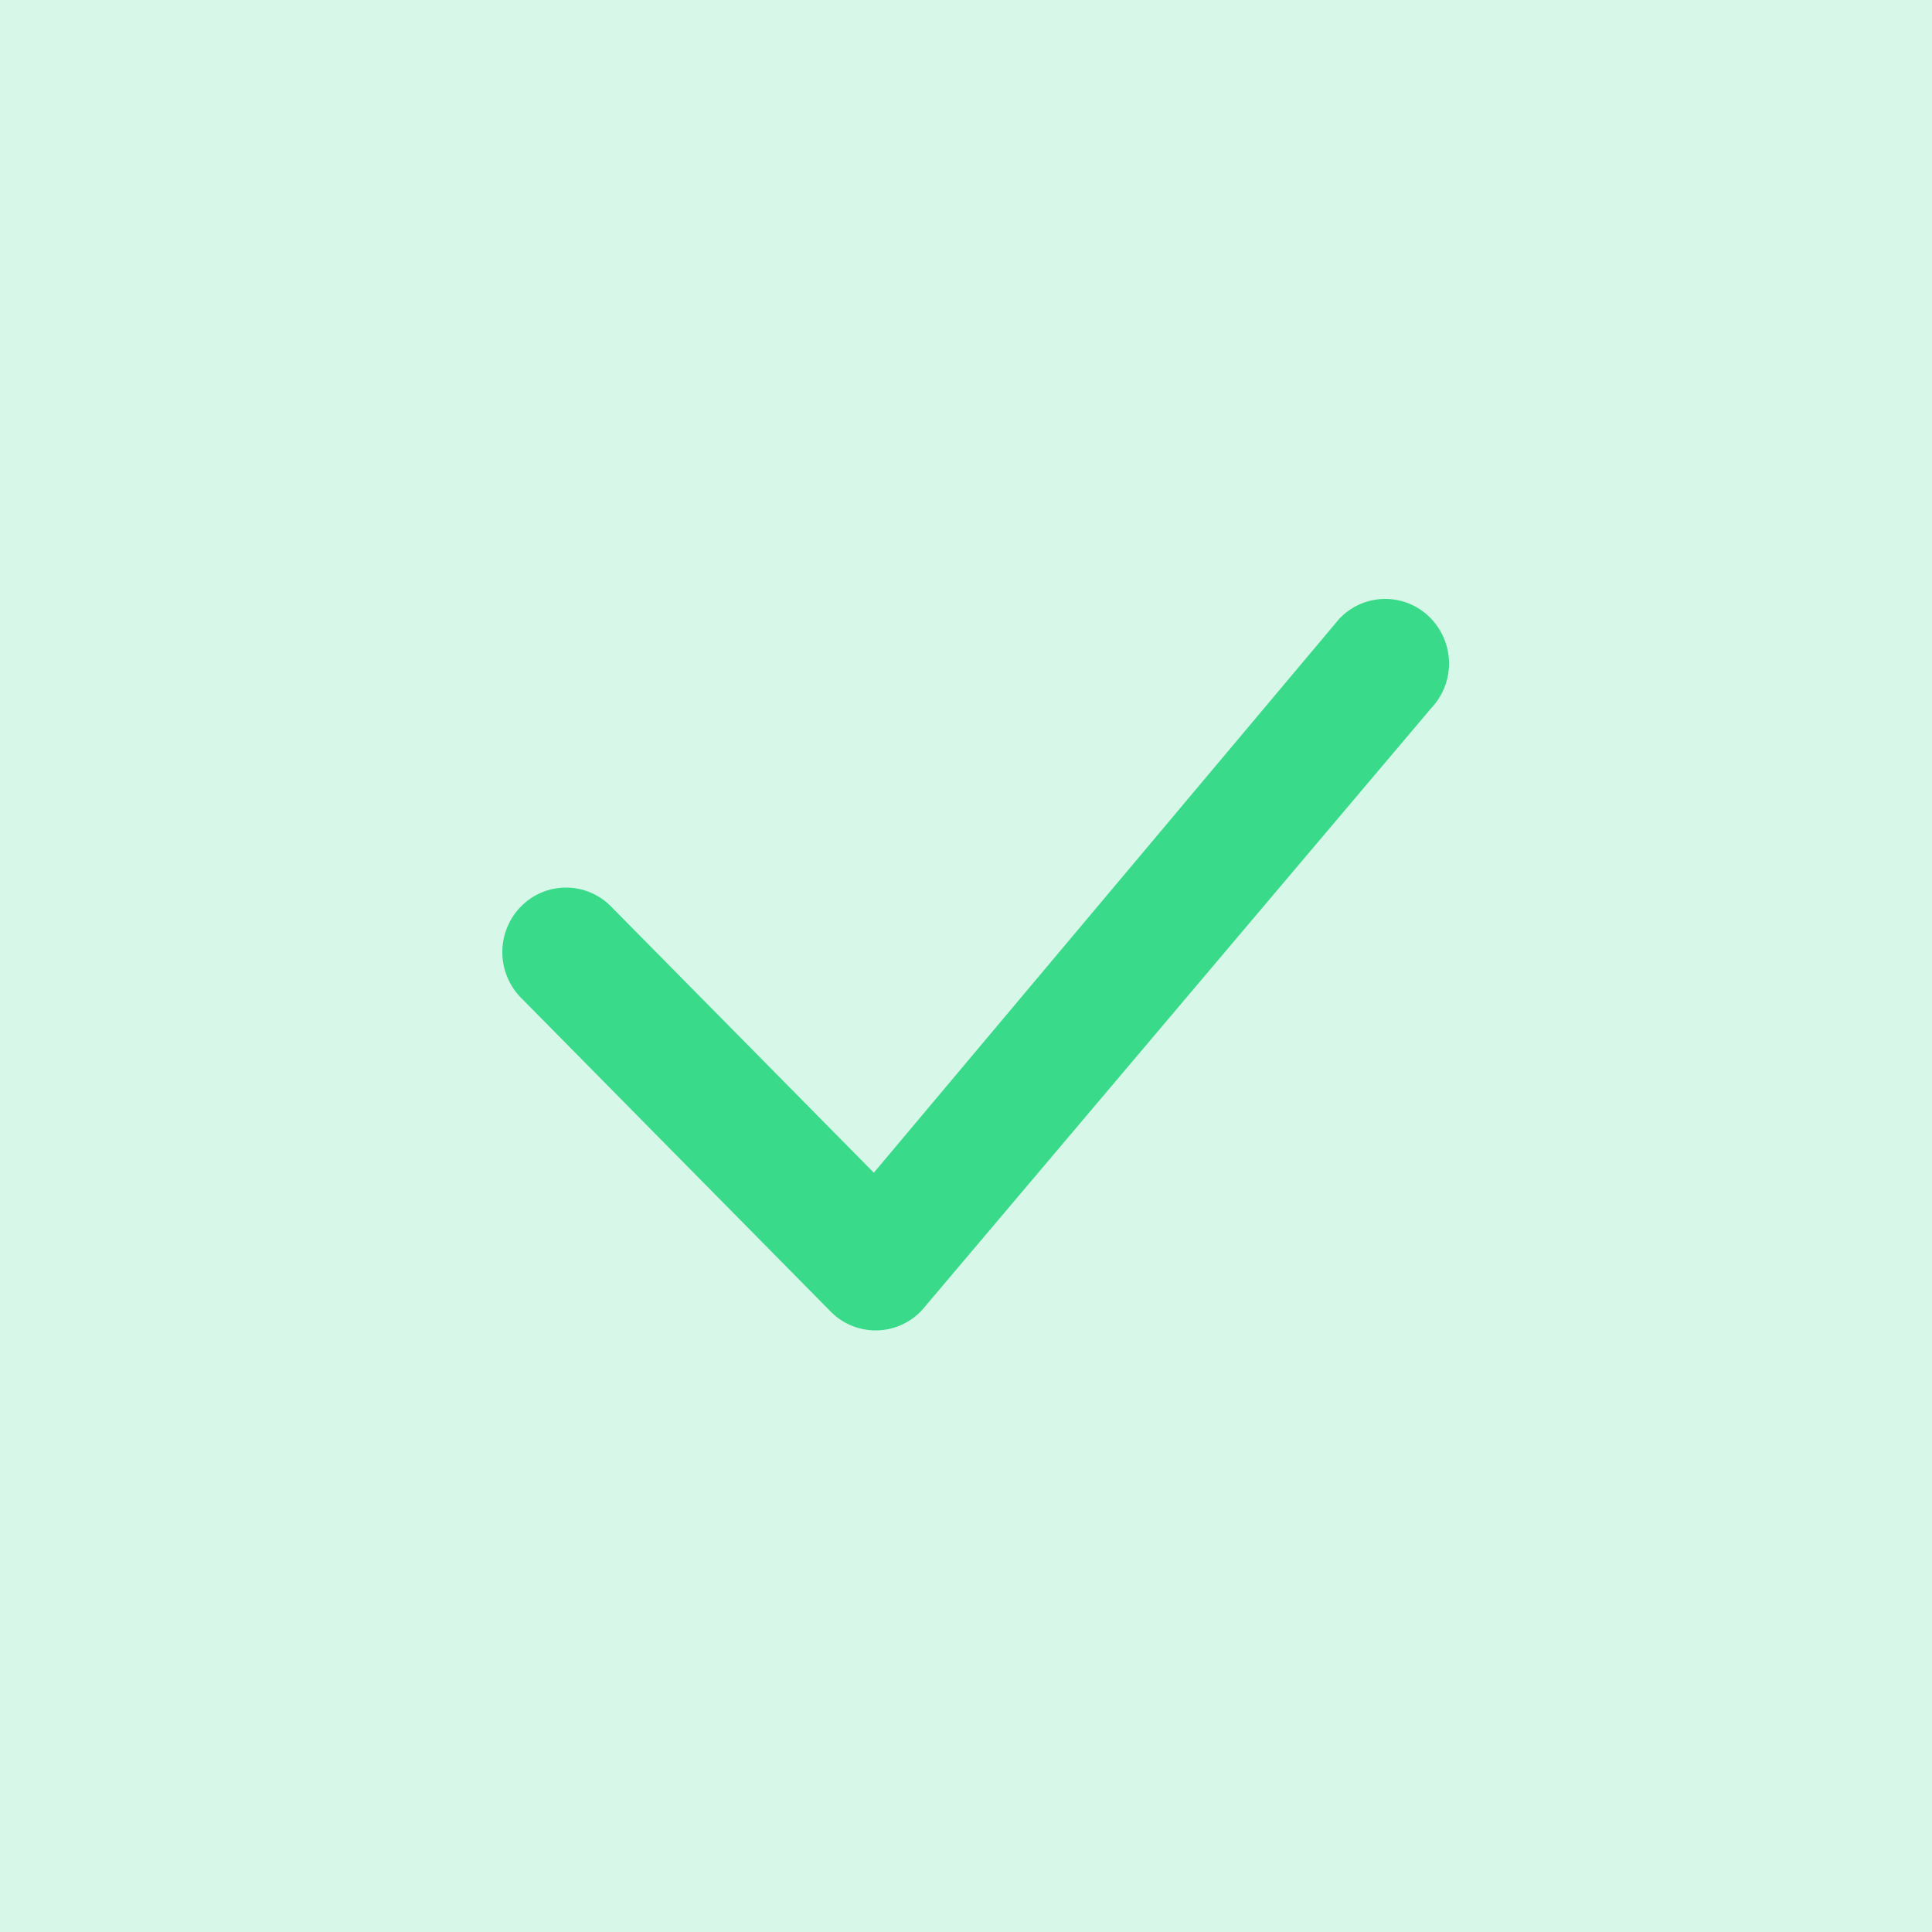 <svg xmlns="http://www.w3.org/2000/svg" width="100" height="100" viewBox="0 0 100 100">
  <g id="success" transform="translate(-616 -1913)">
    <rect id="Rectangle_1" data-name="Rectangle 1" width="100" height="100" transform="translate(616 1913)" fill="#d7f8e8"/>
    <path id="check-lg" d="M46.369,4.73a3.265,3.265,0,0,1,4.664,0,3.365,3.365,0,0,1,.045,4.677L24.737,40.545a3.265,3.265,0,0,1-4.744.089L3.965,24.393a3.372,3.372,0,0,1,0-4.722,3.265,3.265,0,0,1,4.664,0l13.6,13.778L46.279,4.828a1.1,1.1,0,0,1,.089-.1Z" transform="translate(639 1940.25)" fill="#39da8a"/>
  </g>
</svg>
